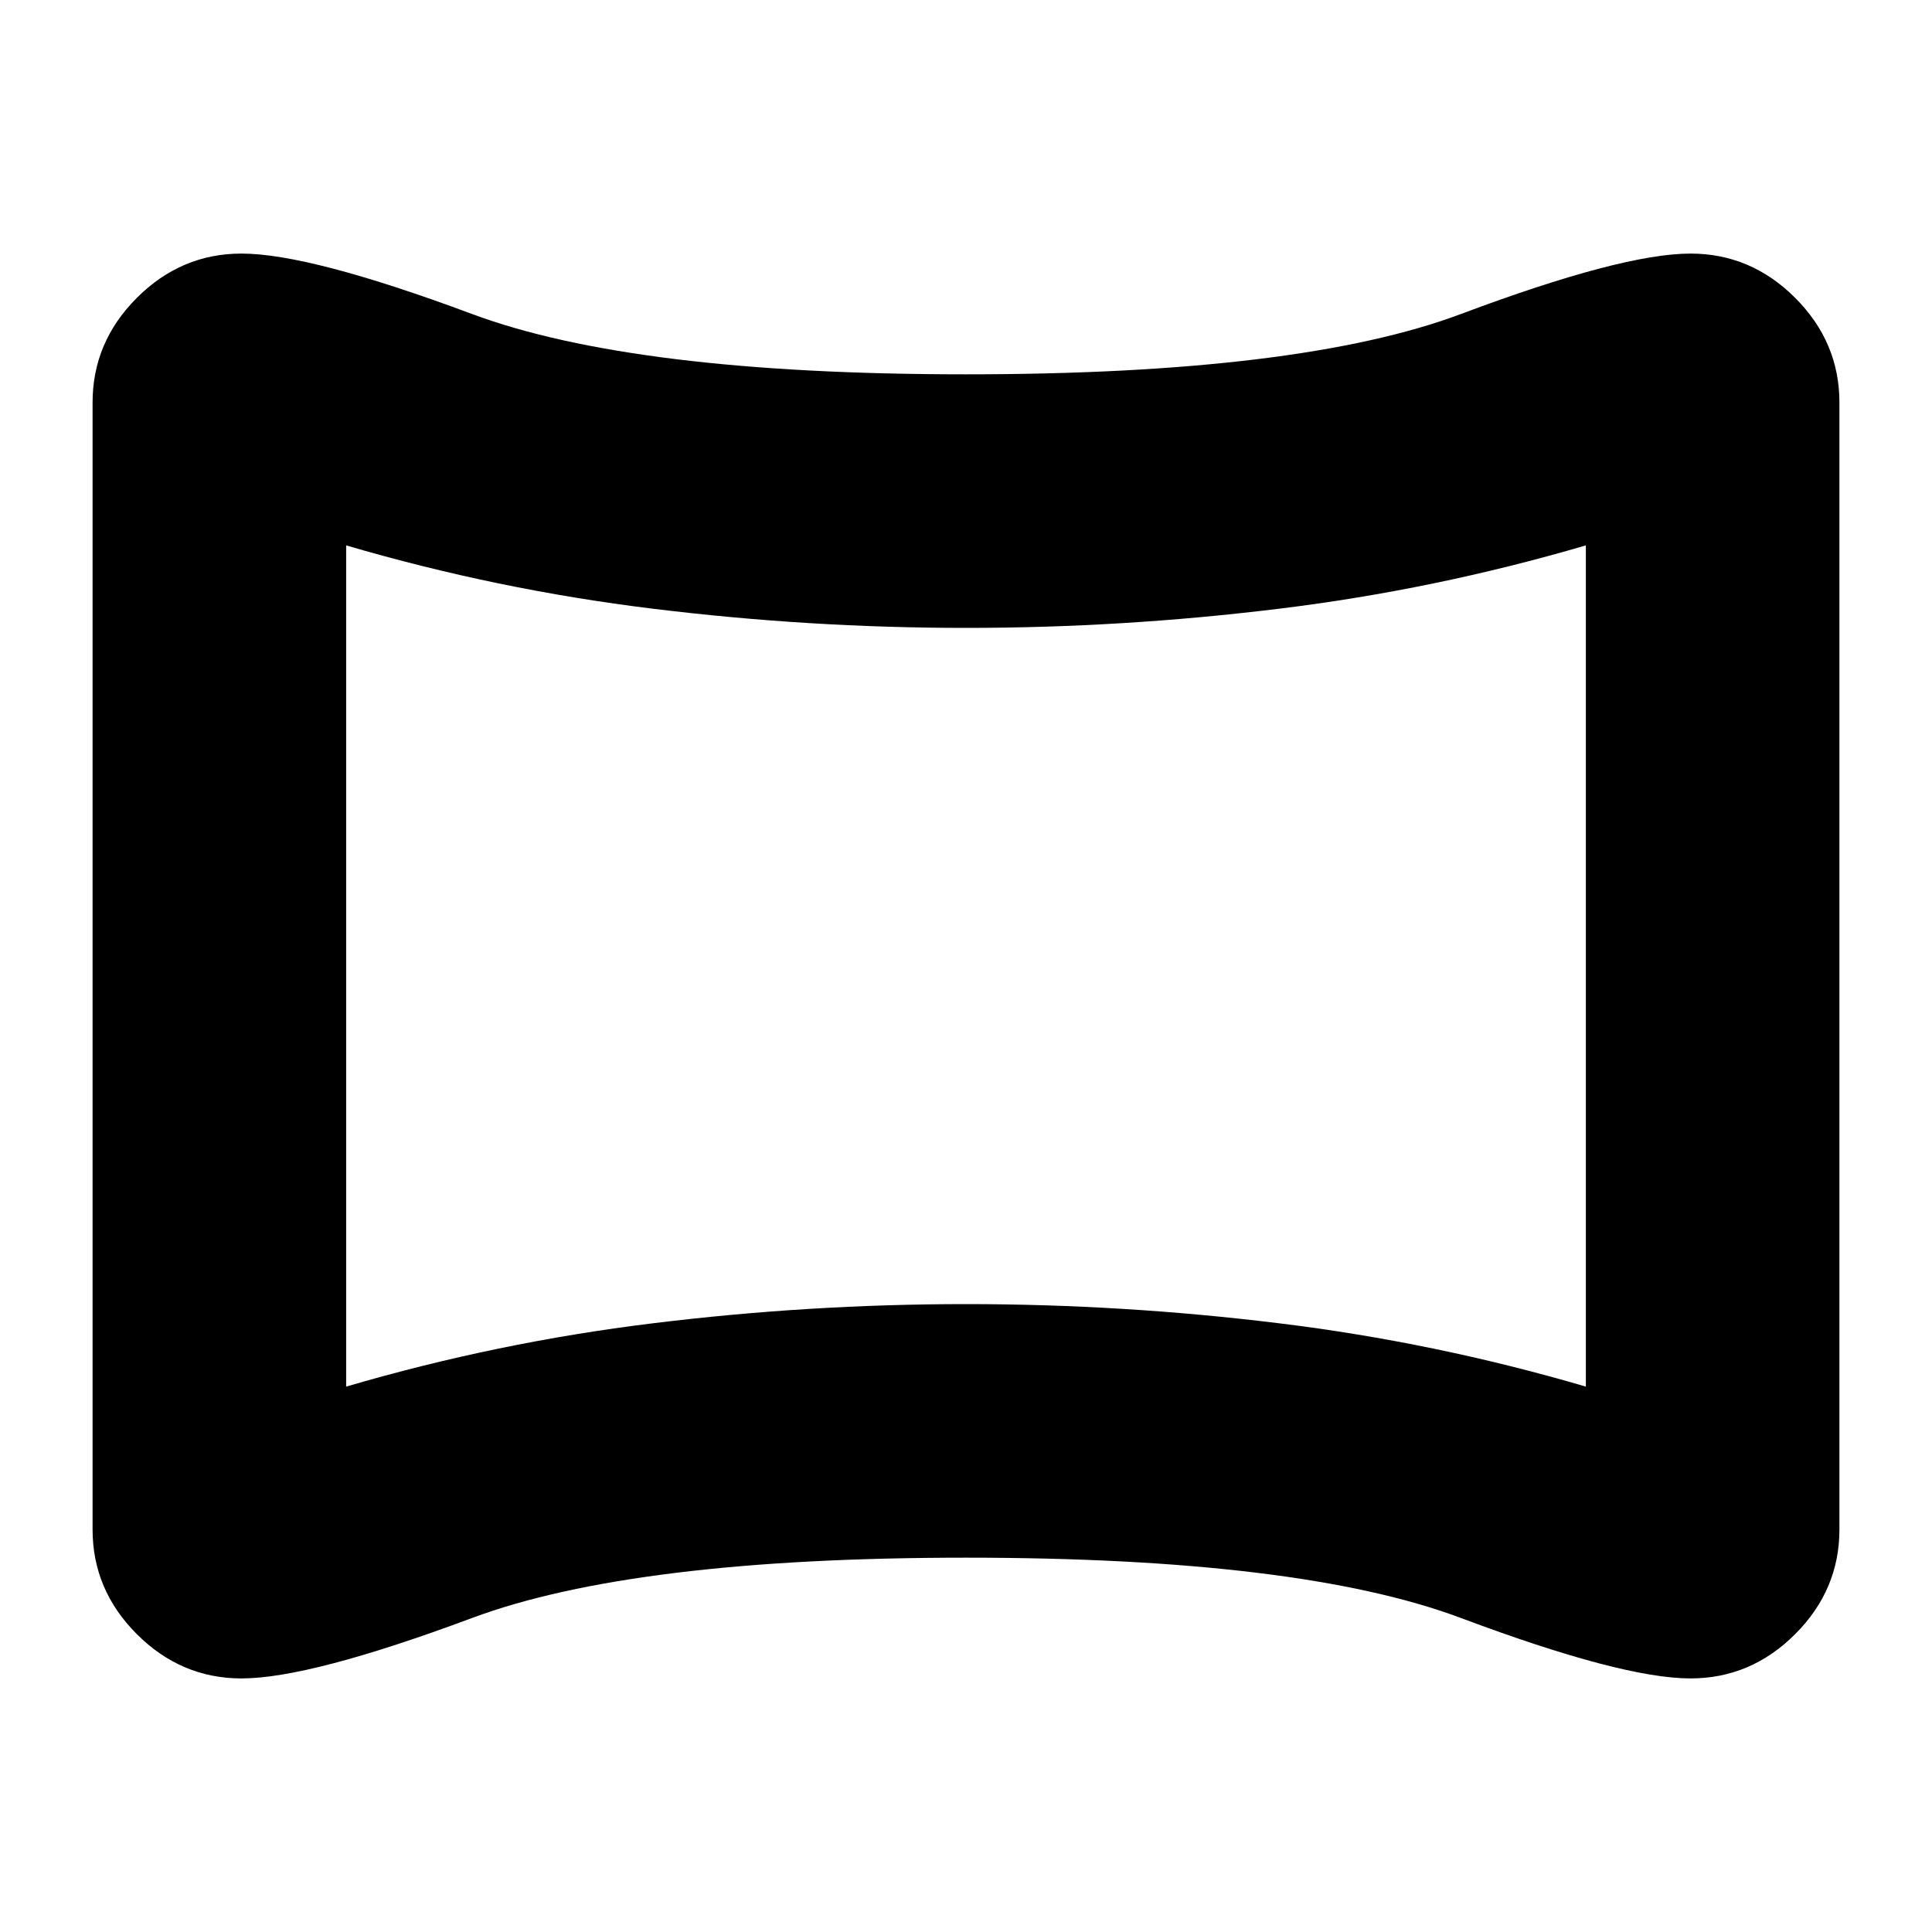 <svg xmlns="http://www.w3.org/2000/svg" height="24" width="24"><path d="M3 20.85Q2.25 20.85 1.7 20.3Q1.15 19.75 1.15 19V5Q1.15 4.25 1.7 3.7Q2.25 3.15 3 3.15Q3.85 3.15 5.862 3.9Q7.875 4.65 12 4.65Q16.15 4.65 18.15 3.9Q20.15 3.15 21 3.15Q21.75 3.15 22.3 3.7Q22.85 4.25 22.85 5V19Q22.85 19.75 22.3 20.3Q21.75 20.85 21 20.85Q20.15 20.85 18.15 20.1Q16.15 19.35 12 19.35Q7.875 19.35 5.862 20.1Q3.85 20.85 3 20.85ZM4.3 17.225Q6.175 16.675 8.113 16.438Q10.05 16.2 12 16.2Q13.95 16.2 15.887 16.438Q17.825 16.675 19.7 17.225V6.775Q17.825 7.325 15.887 7.562Q13.95 7.8 12 7.8Q10.05 7.8 8.113 7.562Q6.175 7.325 4.3 6.775ZM12 12Q12 12 12 12Q12 12 12 12Q12 12 12 12Q12 12 12 12Q12 12 12 12Q12 12 12 12Q12 12 12 12Q12 12 12 12Z"/></svg>